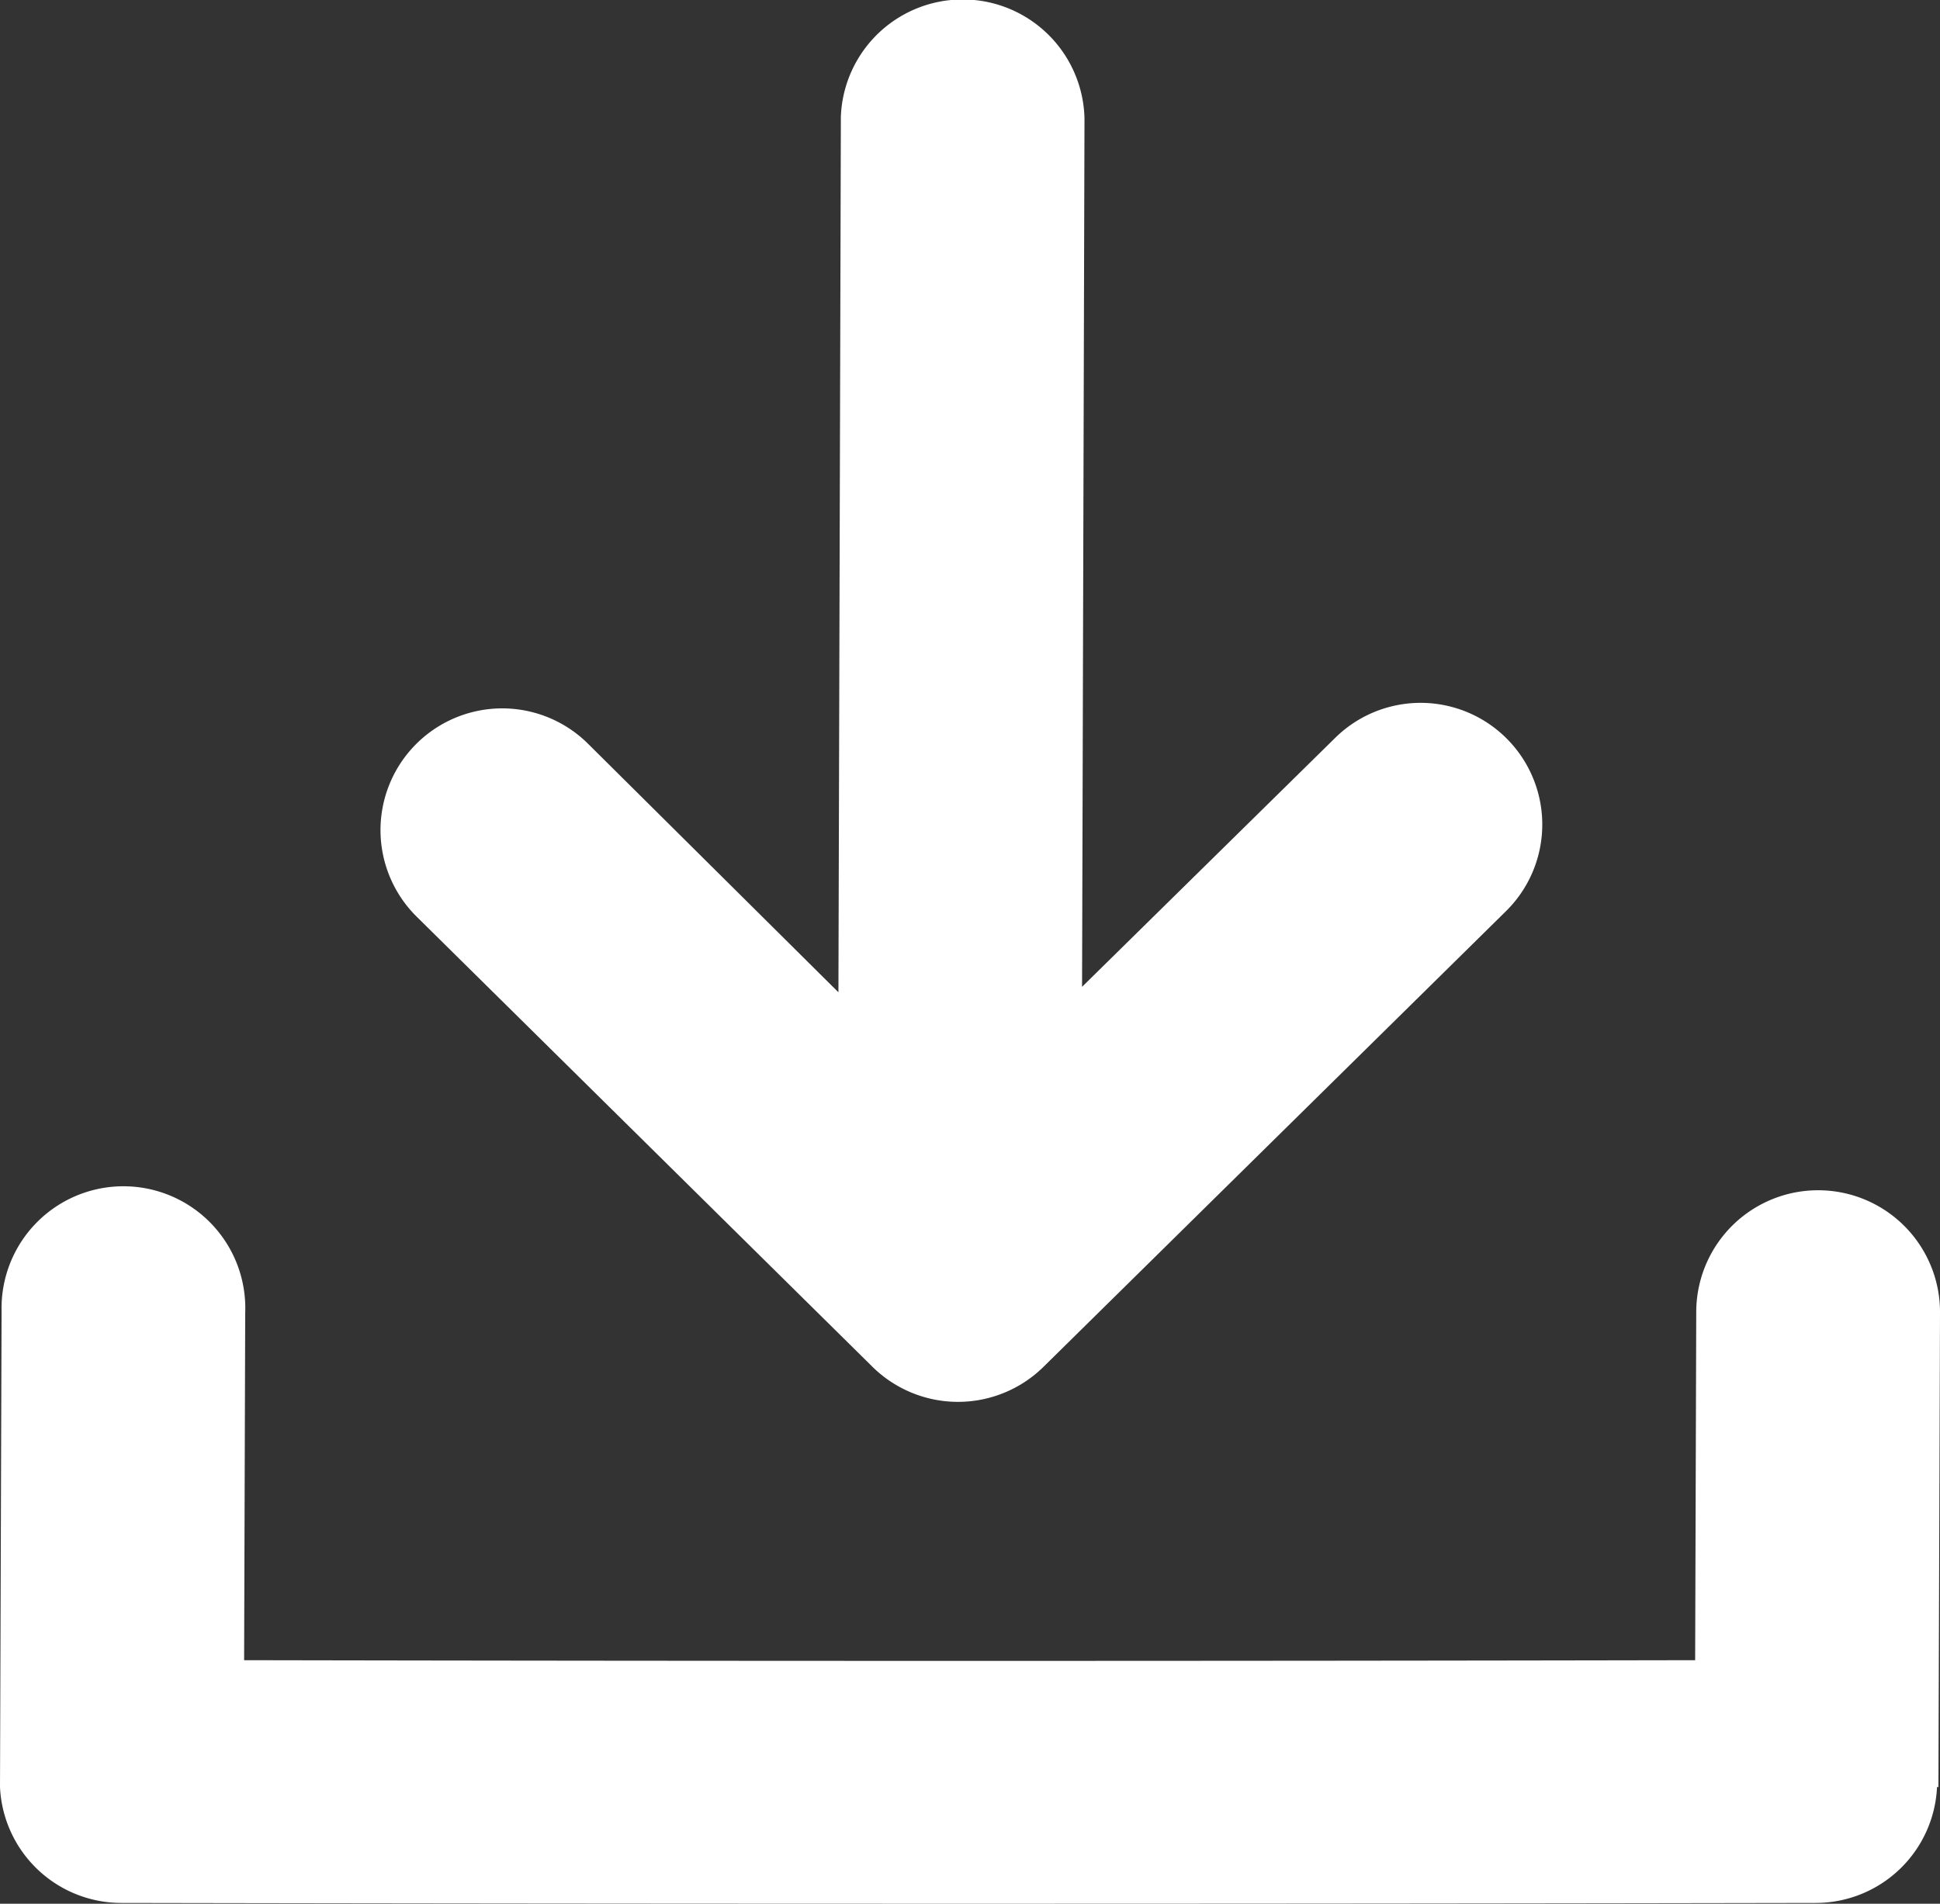 <svg xmlns="http://www.w3.org/2000/svg" width="31.931" height="31.339" viewBox="0 0 31.931 31.339">
  <rect x="0" y="0" width="31.931" height="31.339" fill="#333333" stroke="none"/>
  <path id="download-icon" d="M21.979,12.409a2,2,0,1,1,2.806,2.858l-7.611,7.5a2.006,2.006,0,0,1-2.812,0l-7.5-7.408a2,2,0,1,1,2.809-2.858L13.8,16.6,13.84,2.184a2.006,2.006,0,0,1,4.01.034L17.81,16.51ZM0,29.684l.026-7.842a2.006,2.006,0,1,1,4.01.036l-.018,5.717q11.953.023,23.883,0l.018-5.748a2.006,2.006,0,0,1,4.012.036l-.026,7.8h-.023A2,2,0,0,1,29.9,31.591q-13.962.026-27.9,0A2,2,0,0,1,0,29.684Z" transform="translate(0 -0.265)" fill="#fff"/>
</svg>
